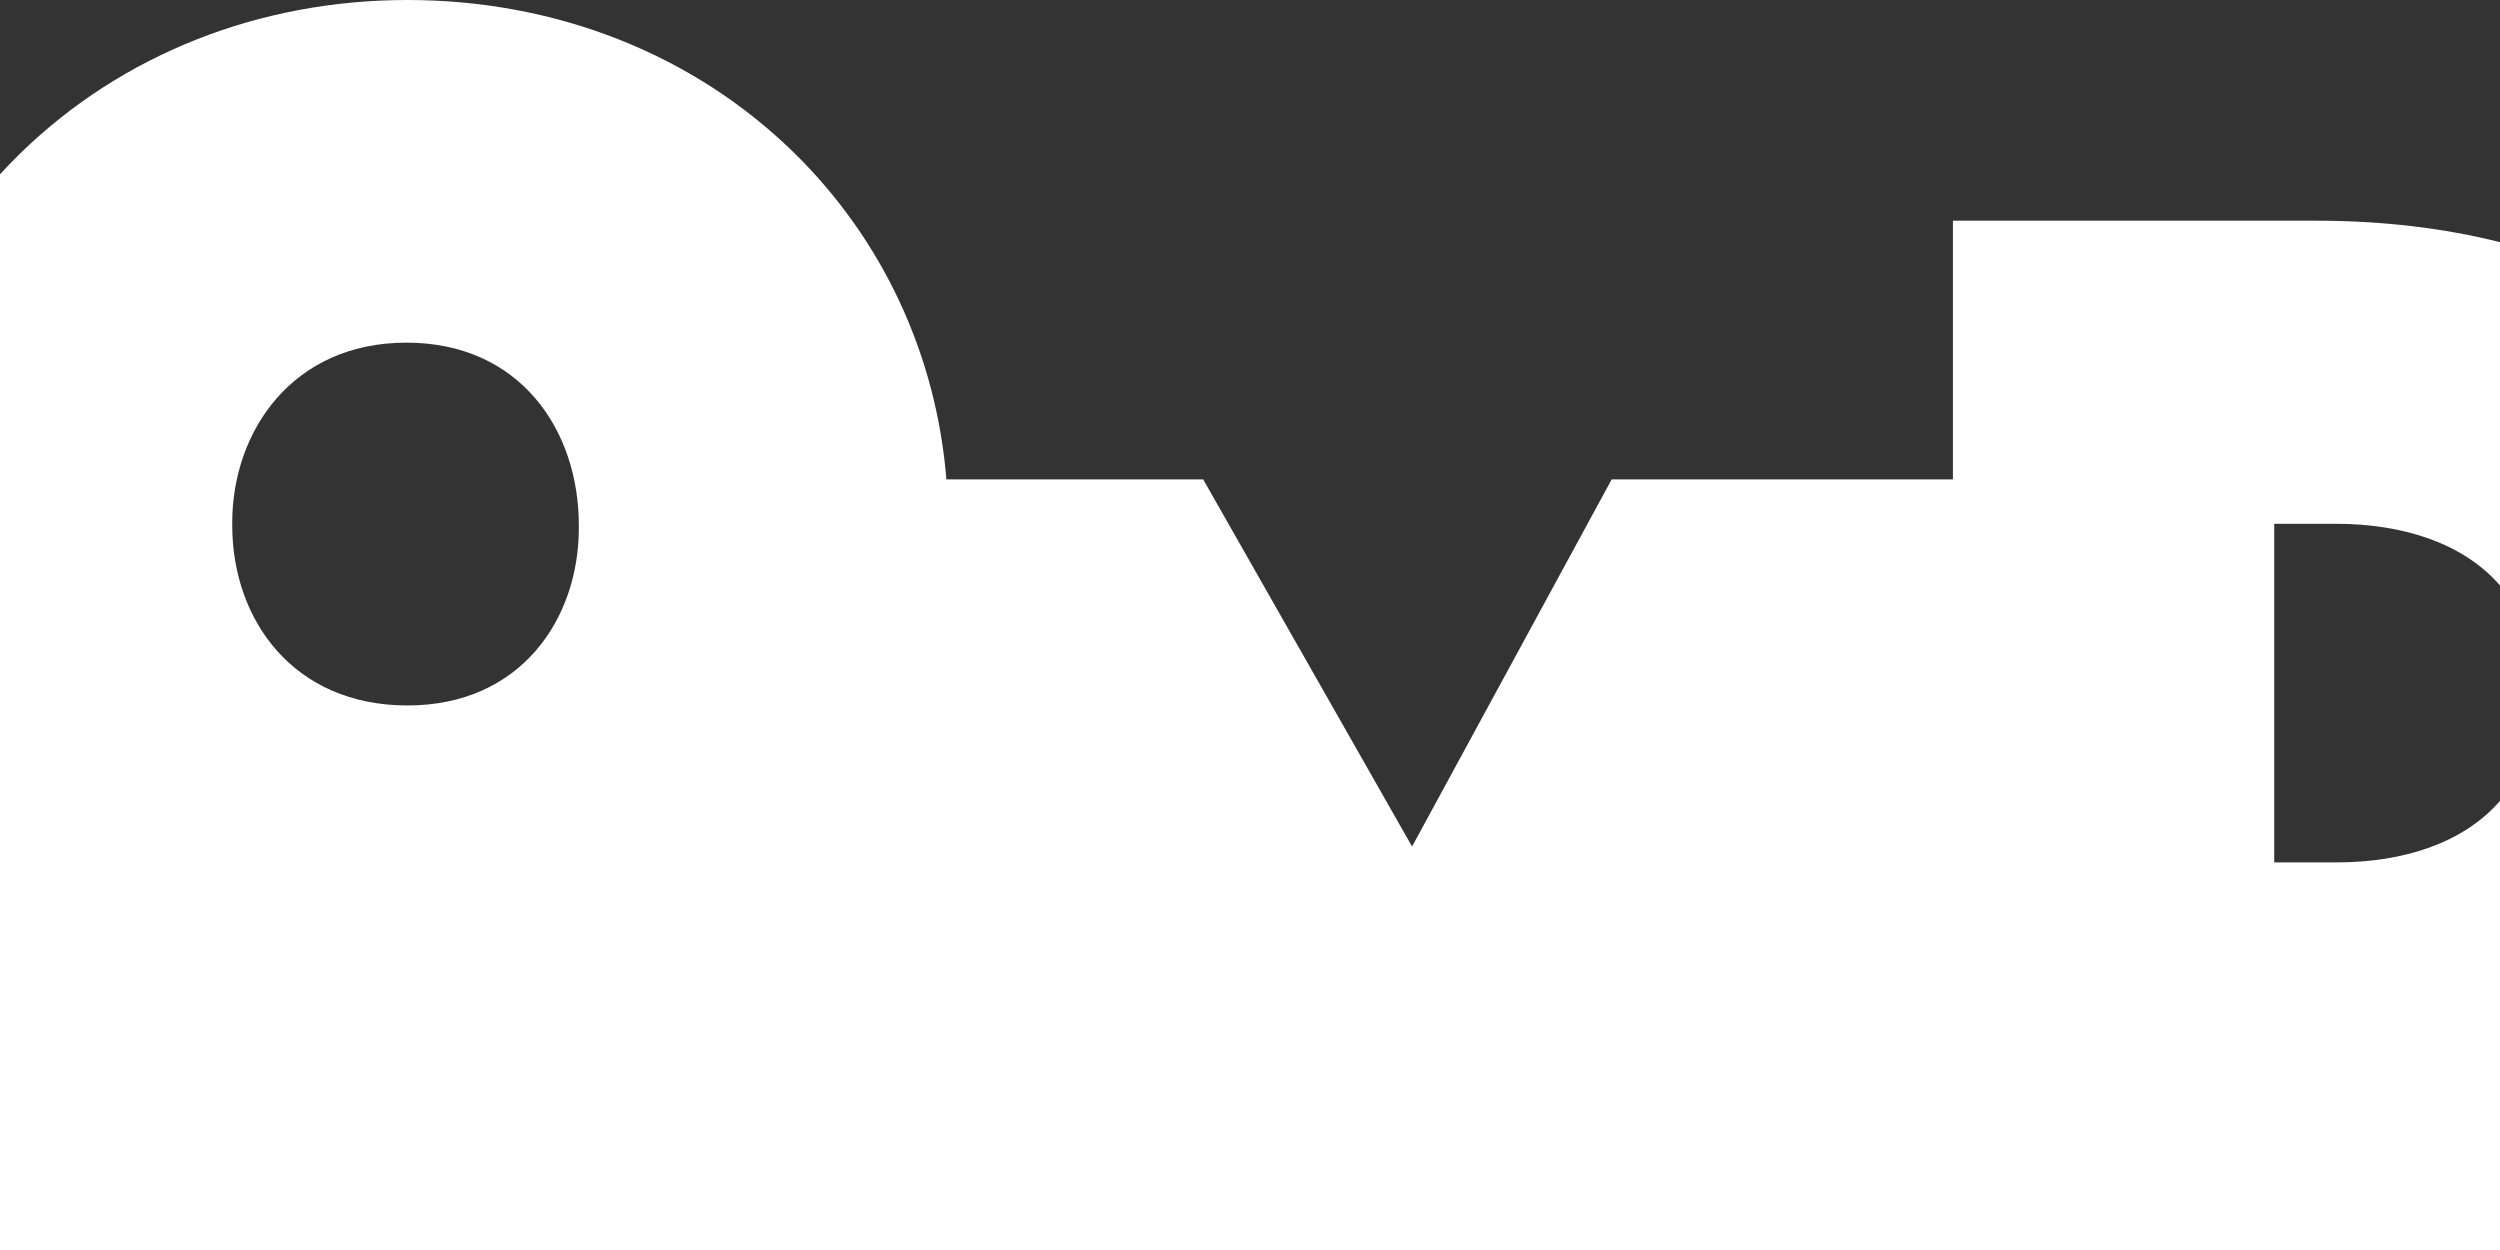 <?xml version="1.0" encoding="utf-8"?>
<!-- Generator: Adobe Illustrator 15.0.0, SVG Export Plug-In . SVG Version: 6.00 Build 0)  -->
<!DOCTYPE svg PUBLIC "-//W3C//DTD SVG 1.1//EN" "http://www.w3.org/Graphics/SVG/1.1/DTD/svg11.dtd">
<svg version="1.1" id="Layer_1" xmlns="http://www.w3.org/2000/svg" xmlns:xlink="http://www.w3.org/1999/xlink" x="0px" y="0px"
	 width="3000px" height="1500px" viewBox="0 0 3000 1500" enable-background="new 0 0 3000 1500" xml:space="preserve">
<rect x="0" y="0" width="3000" height="1500" fill="#333333" stroke="none"/>
<path fill="#FFFFFF" d="M3000,1383.09V961.035c-43.754,50.624-116.021,73.843-196.003,73.843h-74.933V628.531h73.819
	c80.707,0,153.269,23.29,197.116,74.011V290.601c-66.395-16.671-140.132-25.773-221.135-25.773l-435.365-0.031v310.491h-409.484
	l-239.552,440.541l-250.646-440.541h-308.151c-12-148.904-76.153-287.906-183.722-392.85C831.349,64.749,666.885,0,488.907,0
	C310.903,0,145.902,65.385,24.298,184.084C15.938,192.243,7.844,200.605,0,209.154V1202.5v45.302V1500h2978.167H3000V1383.09z
	 M694.609,633.469c0,110.099-70.324,213.087-205.634,213.087c-136.889,0-210.3-102.652-210.3-216.191v-3.088
	c0-110.116,72.67-216.113,208.995-216.113c135.89,0,206.939,104.358,206.939,219.201V633.469z"/>
</svg>
